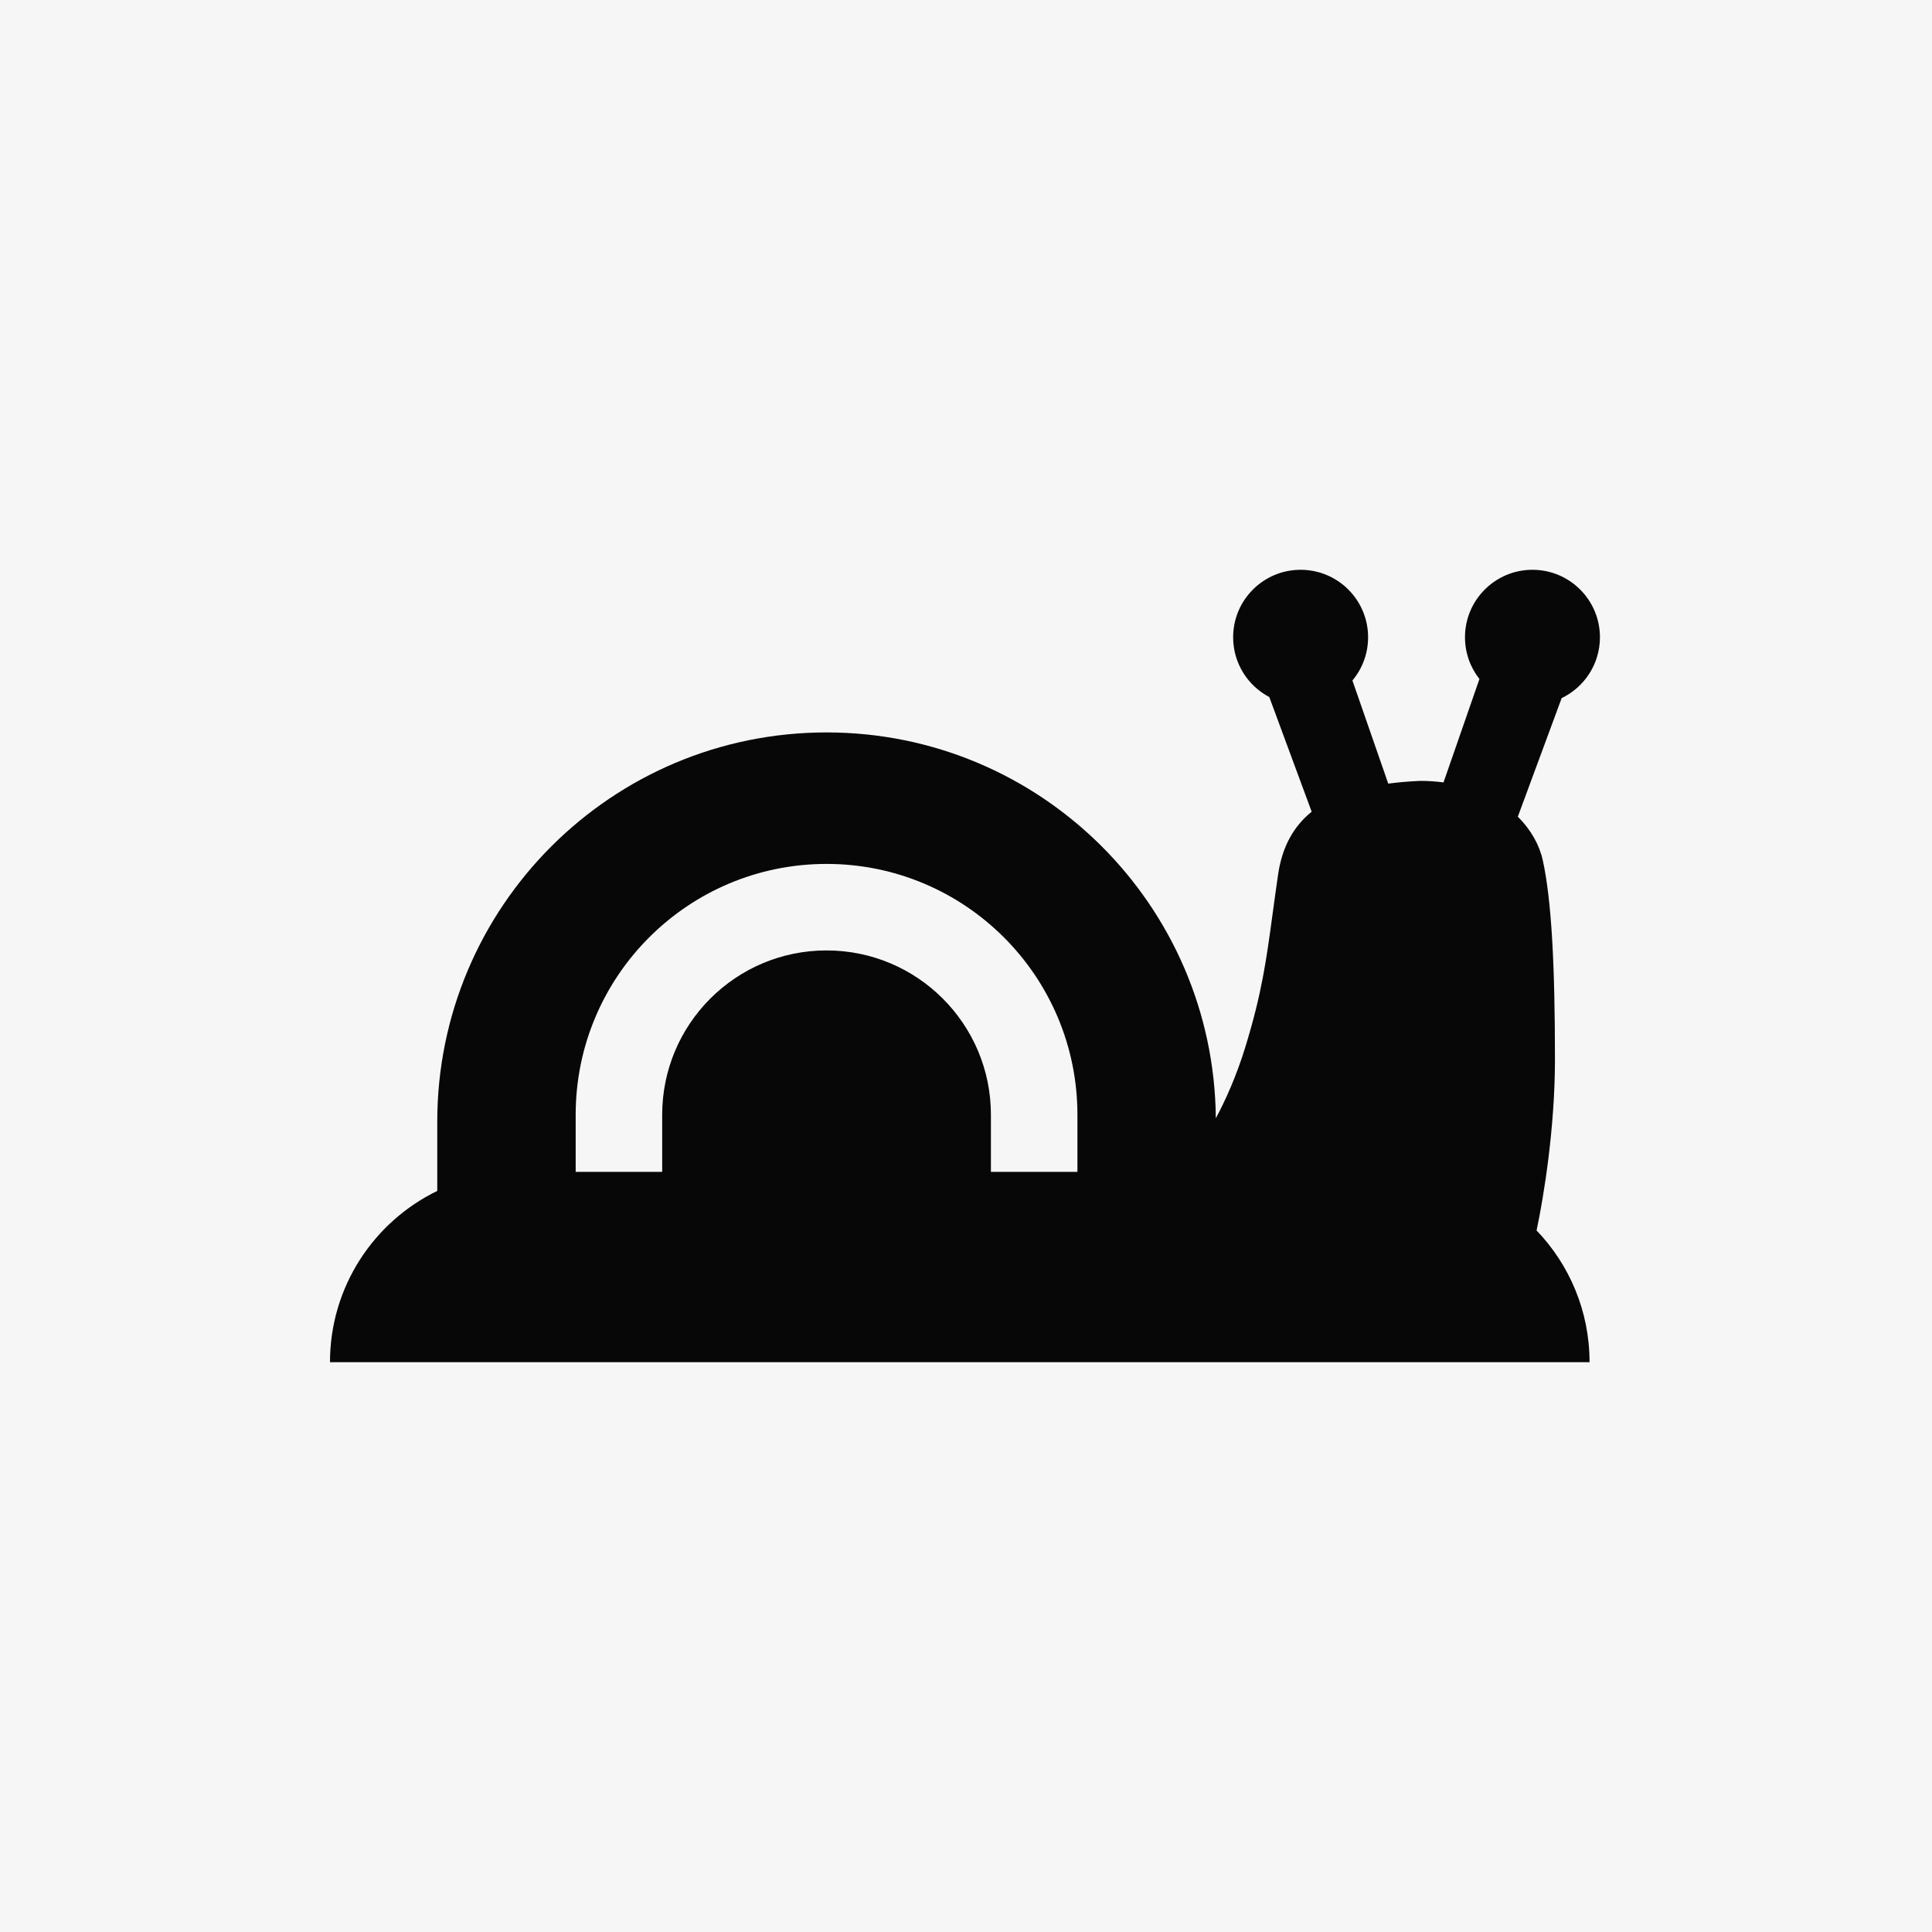 <svg width="512" height="512" viewBox="0 0 512 512" fill="none" xmlns="http://www.w3.org/2000/svg">
<rect x="0" y="0" width="512" height="512" fill="#808080" stroke="none"/>
<rect width="512" height="512" transform="matrix(-1 0 0 1 512 0)" fill="#F6F6F6"/>
<path fill-rule="evenodd" clip-rule="evenodd" d="M392.067 179.944C389.668 176.901 388.236 173.059 388.236 168.882C388.236 159.006 396.242 151 406.118 151C415.994 151 424 159.006 424 168.882C424 175.987 419.856 182.124 413.854 185.009L402.237 216.441C405.74 219.902 407.985 223.966 408.869 228.031C411.162 238.576 412.079 255.541 412.079 280.76C412.079 298.811 409.142 316.985 407.21 326.085C415.905 335.147 421.249 347.449 421.249 361H87.45C87.45 341.035 99.05 323.78 115.878 315.606V297.266C115.878 240.289 162.067 194.1 219.044 194.1C275.719 194.1 321.72 239.801 322.206 296.362C324.78 291.562 327.661 285.167 330.004 277.55C334.387 263.306 335.57 254.589 337.26 242.131C337.692 238.949 338.157 235.523 338.716 231.699C339.818 224.171 342.978 218.849 347.608 215.114L336.378 184.726C330.681 181.736 326.795 175.763 326.795 168.882C326.795 159.006 334.801 151 344.677 151C354.553 151 362.559 159.006 362.559 168.882C362.559 173.242 360.999 177.237 358.406 180.34L367.899 207.666C370.6 207.308 373.416 207.077 376.314 206.939C378.492 206.939 380.571 207.08 382.548 207.347L392.067 179.944ZM285.528 310.563H262.603V295.432C262.603 271.375 243.101 251.873 219.044 251.873C194.987 251.873 175.485 271.375 175.485 295.432V310.563H152.559V295.432C152.559 258.714 182.325 228.948 219.044 228.948C255.762 228.948 285.528 258.714 285.528 295.432V310.563Z" fill="#070707"/>
</svg>

